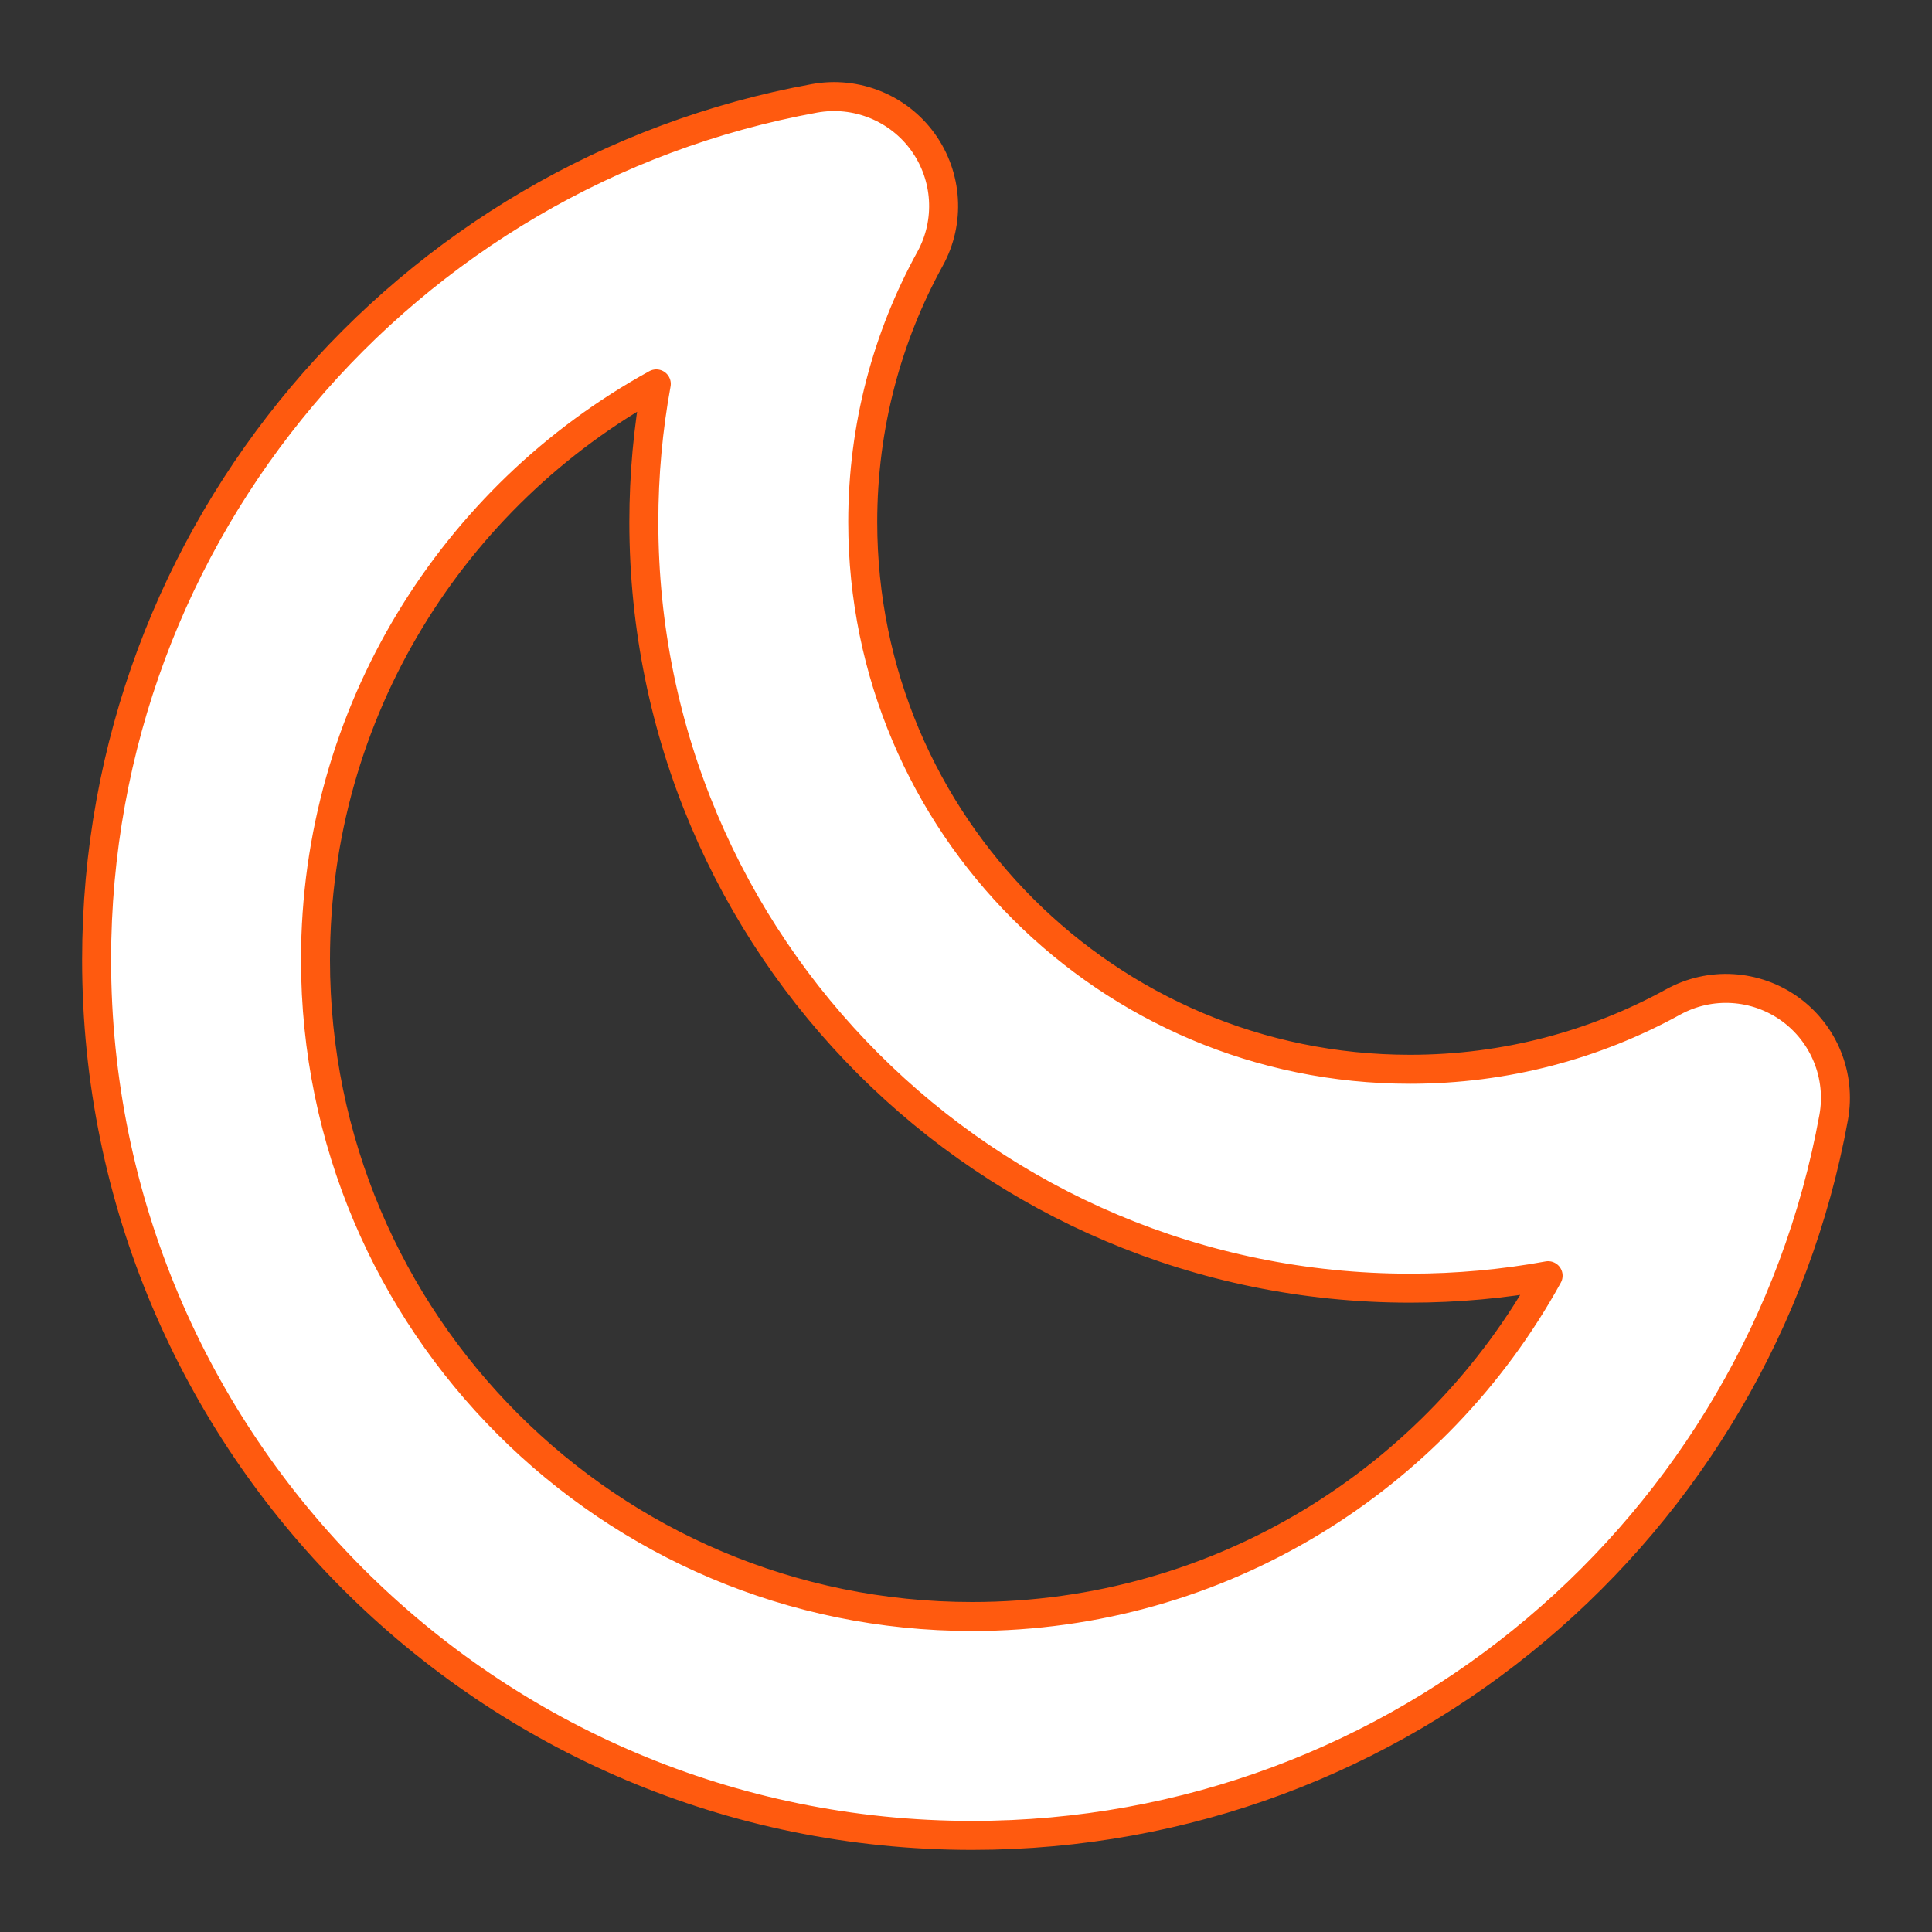 <svg width="20" height="20" viewBox="0 0 20 20" fill="none" xmlns="http://www.w3.org/2000/svg">
<rect x="0" y="0" width="20" height="20" fill="#333333" stroke="none"/>
<path id="Shape-moon" fill-rule="evenodd" clip-rule="evenodd" d="M9.555 1.471C9.81 1.826 9.839 2.296 9.628 2.679C9.184 3.486 8.931 4.414 8.931 5.404C8.931 8.532 11.467 11.069 14.596 11.069C15.586 11.069 16.514 10.816 17.321 10.372C17.704 10.161 18.174 10.19 18.529 10.445C18.884 10.701 19.06 11.137 18.982 11.568C18.212 15.795 14.514 19 10.064 19C5.058 19 1 14.942 1 9.936C1 5.486 4.205 1.787 8.432 1.018C8.862 0.94 9.299 1.116 9.555 1.471ZM6.794 3.974C4.691 5.13 3.266 7.367 3.266 9.936C3.266 13.69 6.31 16.734 10.064 16.734C12.633 16.734 14.87 15.309 16.026 13.206C15.562 13.291 15.084 13.335 14.596 13.335C10.216 13.335 6.665 9.784 6.665 5.404C6.665 4.916 6.709 4.438 6.794 3.974Z" fill="white" stroke="#FF5A0F" stroke-width="0.3" stroke-linejoin="round"/>
</svg>

